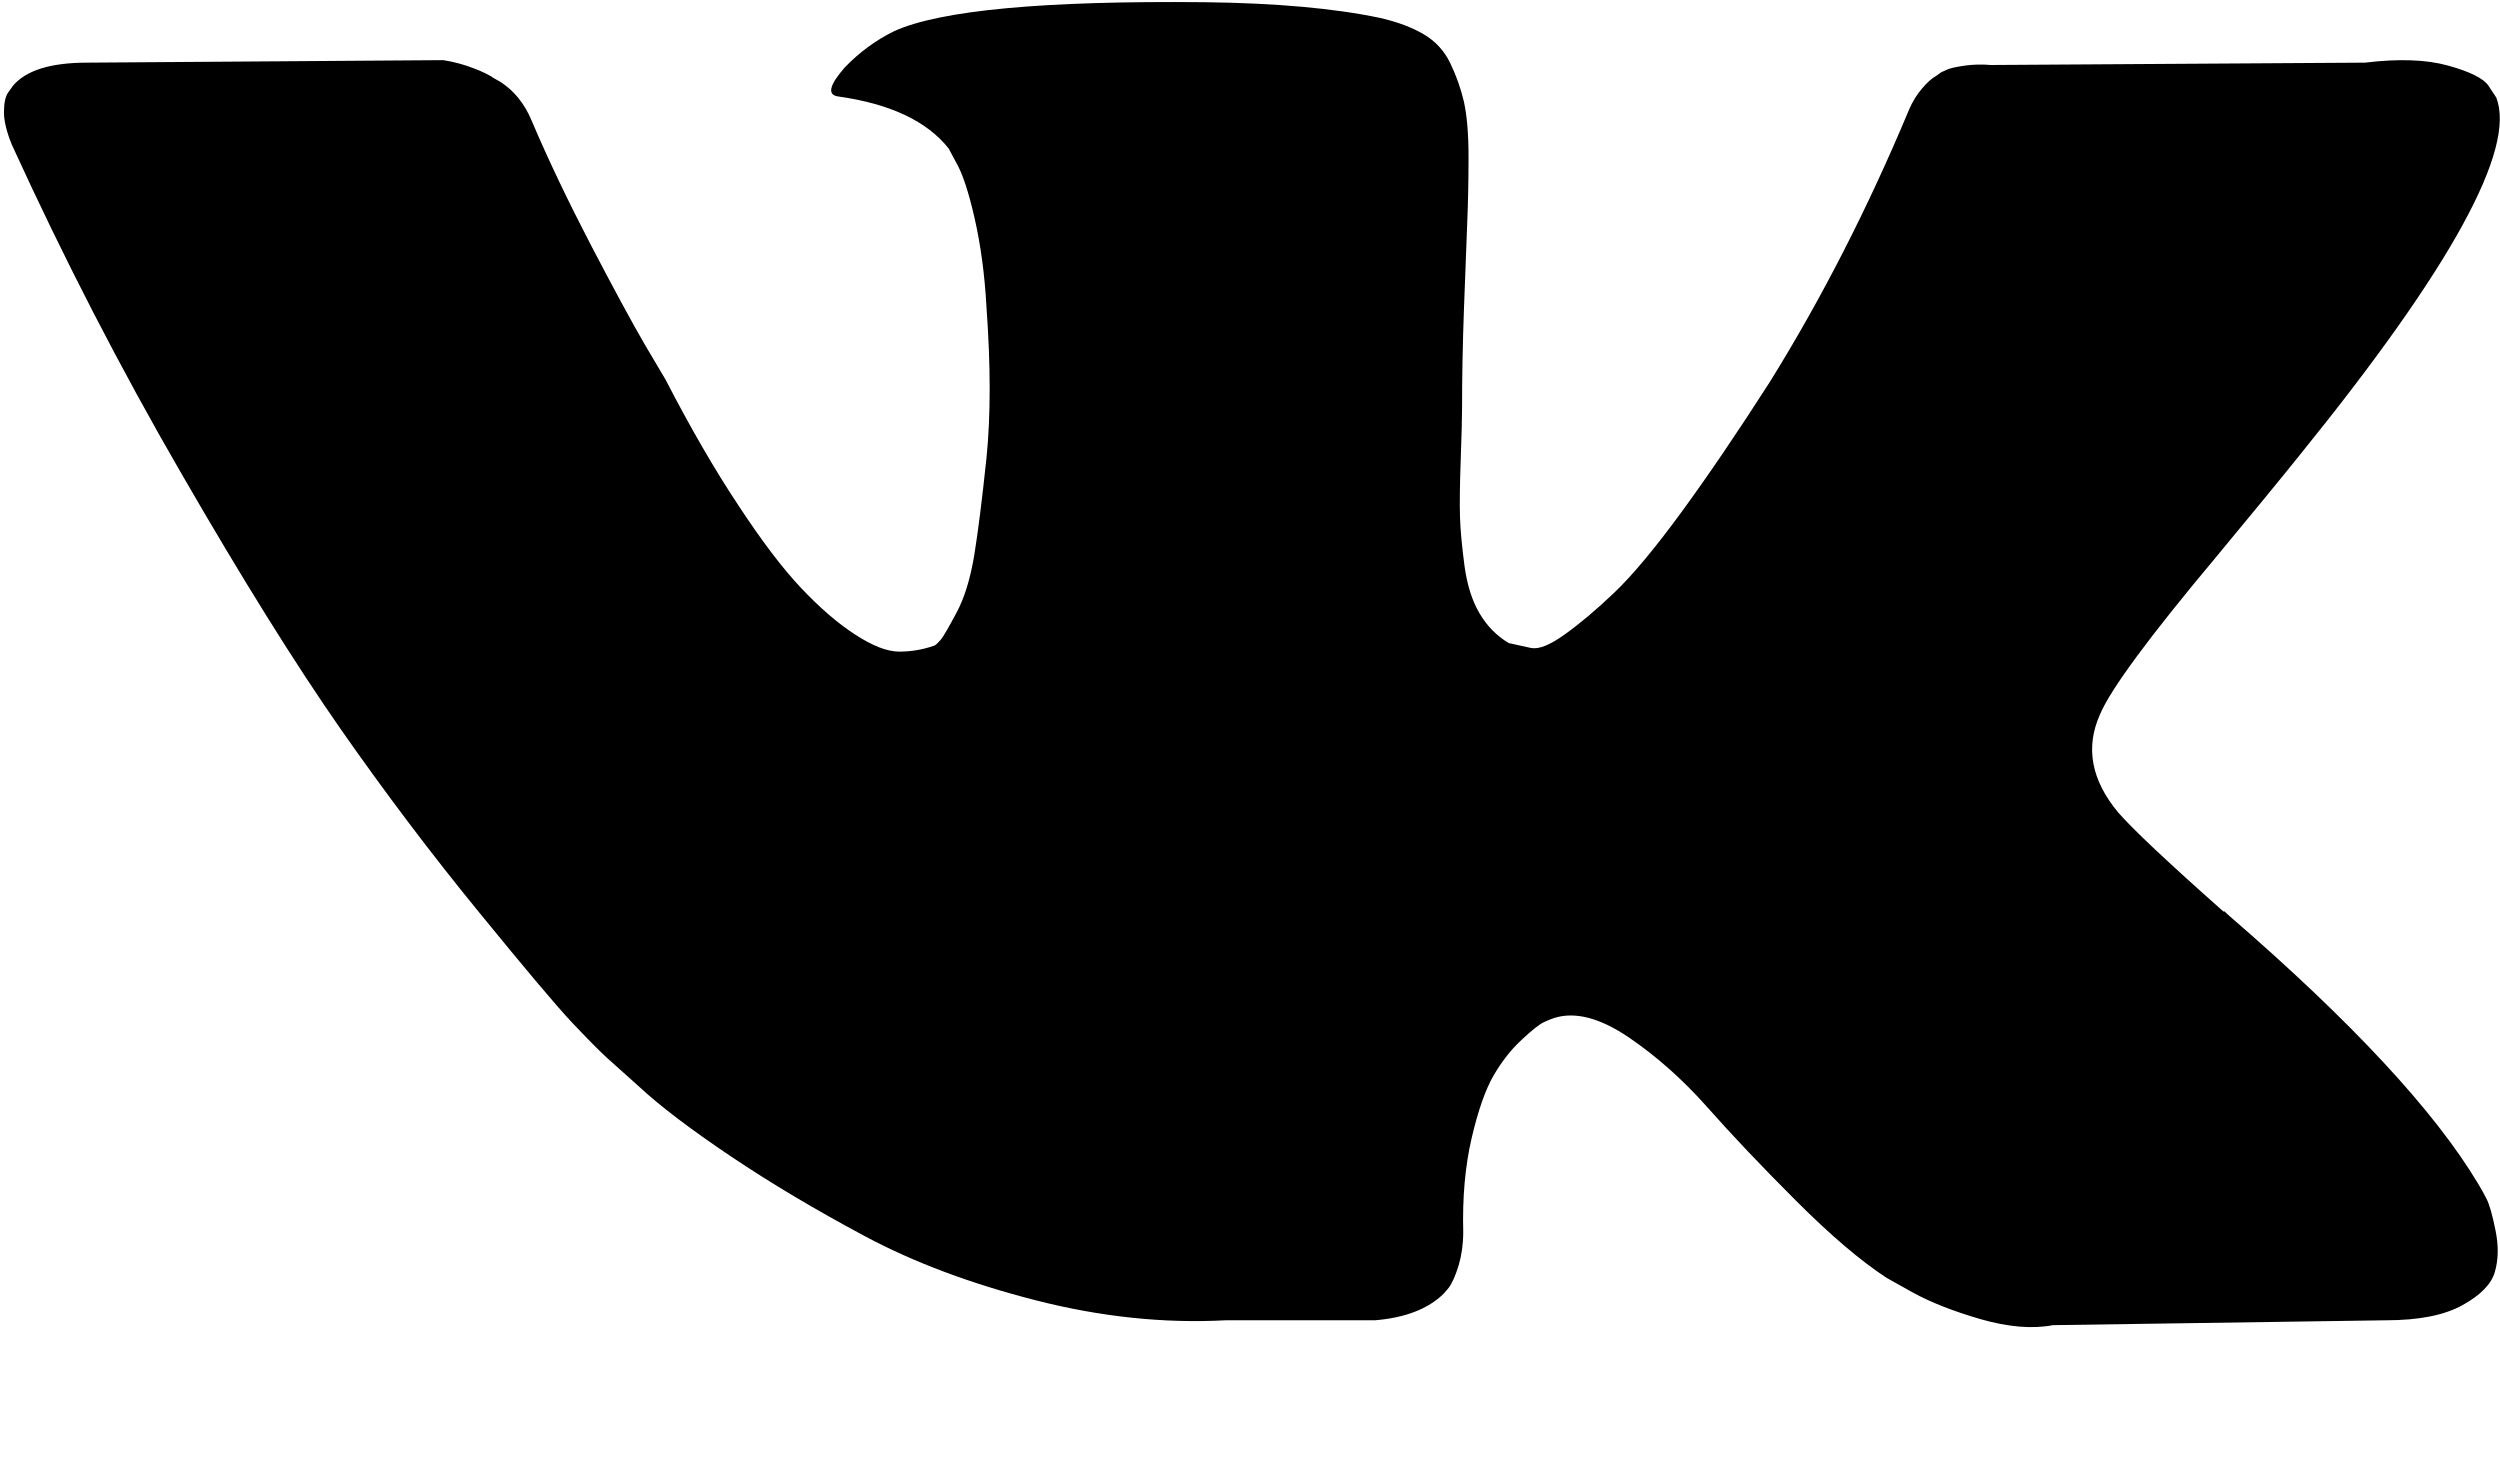 <svg width="17" height="10" viewBox="0 0 17 10" fill="none" xmlns="http://www.w3.org/2000/svg">
<g clip-path="url(#clip0)">
<path d="M16.908 8.151C16.887 8.11 16.868 8.076 16.851 8.049C16.556 7.555 15.993 6.949 15.163 6.231L15.145 6.215L15.136 6.206L15.128 6.198H15.119C14.742 5.864 14.503 5.639 14.403 5.524C14.221 5.305 14.179 5.083 14.28 4.858C14.351 4.688 14.616 4.329 15.075 3.781C15.316 3.49 15.508 3.257 15.649 3.081C16.668 1.821 17.11 1.015 16.975 0.664L16.921 0.582C16.886 0.532 16.795 0.487 16.647 0.446C16.5 0.405 16.312 0.398 16.082 0.426L13.537 0.442C13.479 0.437 13.42 0.438 13.361 0.446C13.302 0.455 13.264 0.463 13.246 0.471C13.228 0.479 13.213 0.486 13.201 0.491L13.166 0.516C13.137 0.532 13.104 0.561 13.069 0.603C13.034 0.644 13.004 0.692 12.981 0.747C12.704 1.41 12.389 2.027 12.035 2.597C11.817 2.937 11.617 3.232 11.435 3.481C11.252 3.731 11.099 3.914 10.975 4.032C10.851 4.15 10.739 4.244 10.639 4.315C10.539 4.387 10.463 4.417 10.41 4.406C10.357 4.395 10.307 4.384 10.26 4.373C10.177 4.324 10.111 4.256 10.061 4.171C10.011 4.087 9.977 3.98 9.959 3.851C9.942 3.722 9.931 3.611 9.928 3.518C9.925 3.424 9.927 3.293 9.933 3.123C9.939 2.953 9.942 2.838 9.942 2.778C9.942 2.57 9.946 2.343 9.955 2.099C9.964 1.855 9.971 1.662 9.977 1.52C9.983 1.377 9.986 1.226 9.986 1.067C9.986 0.909 9.975 0.784 9.955 0.693C9.934 0.603 9.903 0.515 9.862 0.43C9.821 0.345 9.76 0.279 9.681 0.233C9.601 0.186 9.503 0.149 9.385 0.122C9.072 0.056 8.675 0.021 8.192 0.015C7.096 0.004 6.392 0.07 6.08 0.212C5.956 0.273 5.844 0.355 5.744 0.459C5.638 0.58 5.624 0.646 5.7 0.656C6.054 0.706 6.304 0.824 6.451 1.01L6.504 1.109C6.545 1.18 6.587 1.306 6.628 1.487C6.669 1.668 6.696 1.868 6.708 2.087C6.737 2.487 6.737 2.83 6.708 3.115C6.678 3.4 6.65 3.622 6.624 3.781C6.597 3.94 6.557 4.069 6.504 4.167C6.451 4.266 6.416 4.327 6.398 4.349C6.38 4.37 6.366 4.384 6.354 4.39C6.277 4.417 6.198 4.431 6.115 4.431C6.033 4.431 5.933 4.392 5.815 4.315C5.697 4.239 5.575 4.133 5.448 3.999C5.321 3.865 5.179 3.677 5.02 3.435C4.86 3.194 4.695 2.909 4.525 2.58L4.384 2.342C4.295 2.188 4.174 1.965 4.021 1.672C3.868 1.378 3.732 1.095 3.615 0.82C3.567 0.705 3.497 0.618 3.403 0.557L3.359 0.532C3.329 0.511 3.282 0.487 3.217 0.463C3.152 0.438 3.085 0.42 3.014 0.409L0.593 0.426C0.345 0.426 0.178 0.478 0.089 0.582L0.054 0.631C0.036 0.659 0.027 0.703 0.027 0.763C0.027 0.824 0.045 0.897 0.081 0.985C0.434 1.758 0.818 2.503 1.234 3.221C1.649 3.94 2.01 4.518 2.316 4.957C2.622 5.395 2.935 5.809 3.253 6.198C3.571 6.588 3.781 6.837 3.884 6.947C3.987 7.056 4.068 7.139 4.127 7.193L4.348 7.391C4.489 7.522 4.697 7.68 4.971 7.864C5.245 8.048 5.548 8.228 5.881 8.406C6.214 8.584 6.601 8.729 7.043 8.842C7.485 8.955 7.915 9 8.333 8.978H9.349C9.555 8.961 9.711 8.901 9.817 8.797L9.852 8.756C9.876 8.723 9.898 8.672 9.919 8.604C9.939 8.535 9.95 8.46 9.95 8.378C9.944 8.142 9.963 7.929 10.007 7.74C10.051 7.551 10.101 7.409 10.157 7.312C10.213 7.217 10.276 7.136 10.348 7.07C10.418 7.004 10.468 6.965 10.498 6.951C10.527 6.937 10.551 6.928 10.569 6.922C10.71 6.878 10.876 6.921 11.068 7.049C11.259 7.178 11.439 7.337 11.607 7.526C11.774 7.715 11.976 7.928 12.212 8.164C12.447 8.399 12.653 8.575 12.83 8.69L13.007 8.789C13.125 8.854 13.278 8.915 13.467 8.97C13.655 9.024 13.82 9.038 13.961 9.011L16.223 8.978C16.447 8.978 16.621 8.944 16.745 8.875C16.868 8.807 16.942 8.731 16.965 8.649C16.989 8.566 16.991 8.474 16.97 8.369C16.949 8.265 16.929 8.192 16.908 8.151Z" fill="black"/>
</g>
<defs>
<clipPath id="clip0">
<rect width="16.97" height="9.011" fill="white" transform="translate(0.027 0.013)"/>
</clipPath>
</defs>
</svg>
